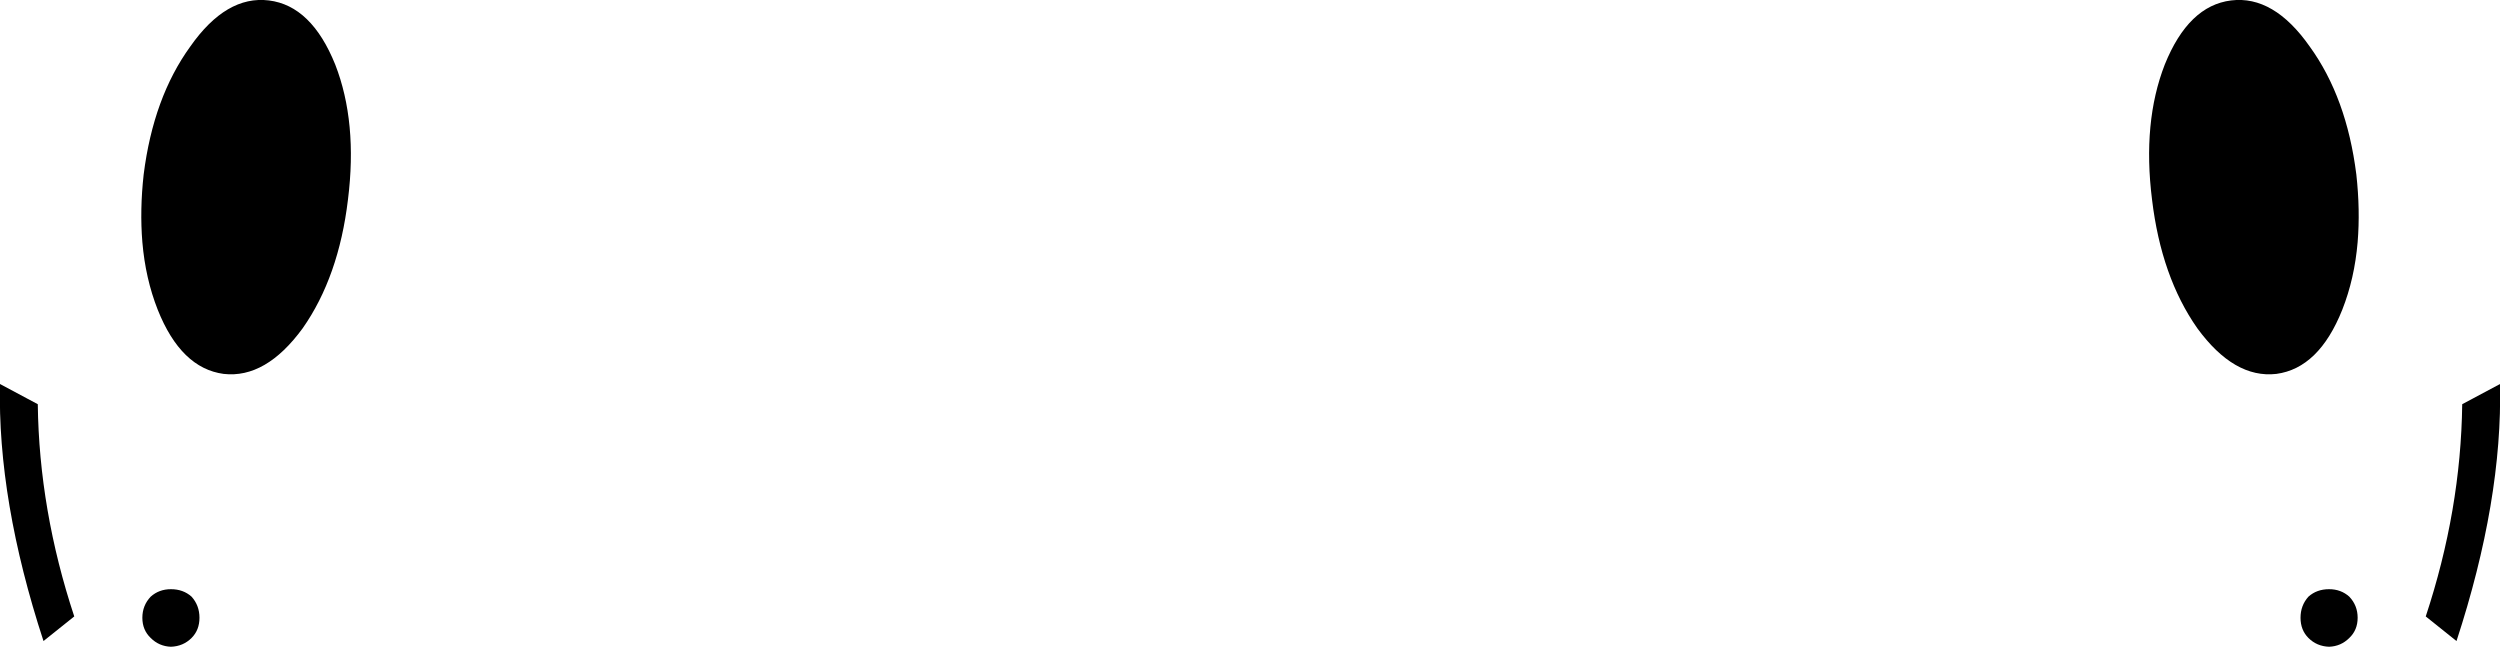 <?xml version="1.0" encoding="UTF-8" standalone="no"?>
<svg xmlns:xlink="http://www.w3.org/1999/xlink" height="73.6px" width="284.5px" xmlns="http://www.w3.org/2000/svg">
  <g transform="matrix(1.0, 0.0, 0.0, 1.0, -257.65, -285.4)">
    <path d="M511.55 285.45 Q516.4 284.85 520.5 290.7 524.7 296.5 525.8 305.25 526.25 309.3 525.95 312.95 525.6 317.1 524.2 320.65 521.55 327.3 516.7 327.95 511.9 328.5 507.7 322.75 503.6 316.9 502.55 308.1 501.45 299.3 504.0 292.75 506.7 286.05 511.55 285.45 M537.85 331.4 L542.15 329.1 Q542.45 342.3 537.2 358.35 L533.7 355.55 Q537.7 343.45 537.85 331.4 M522.7 359.0 Q521.3 358.95 520.35 358.0 519.45 357.1 519.45 355.7 519.45 354.3 520.35 353.3 521.3 352.45 522.7 352.45 524.05 352.45 525.0 353.3 525.95 354.3 525.95 355.7 525.95 357.1 525.0 358.0 524.05 358.95 522.7 359.0 M288.25 285.45 Q293.1 286.05 295.8 292.75 298.35 299.3 297.25 308.1 296.2 316.9 292.1 322.75 287.9 328.5 283.1 327.95 278.25 327.3 275.6 320.65 274.2 317.1 273.85 312.95 273.55 309.3 274.0 305.25 275.1 296.5 279.3 290.7 283.4 284.85 288.25 285.45 M261.95 331.4 Q262.1 343.45 266.1 355.55 L262.6 358.35 Q257.35 342.3 257.65 329.1 L261.95 331.4 M280.35 355.7 Q280.35 357.1 279.45 358.0 278.5 358.95 277.1 359.0 275.75 358.95 274.8 358.0 273.85 357.1 273.85 355.7 273.85 354.3 274.8 353.3 275.75 352.45 277.1 352.45 278.5 352.45 279.45 353.3 280.35 354.3 280.35 355.7" fill="#000000" fill-rule="evenodd" stroke="none"/>
  </g>
</svg>
